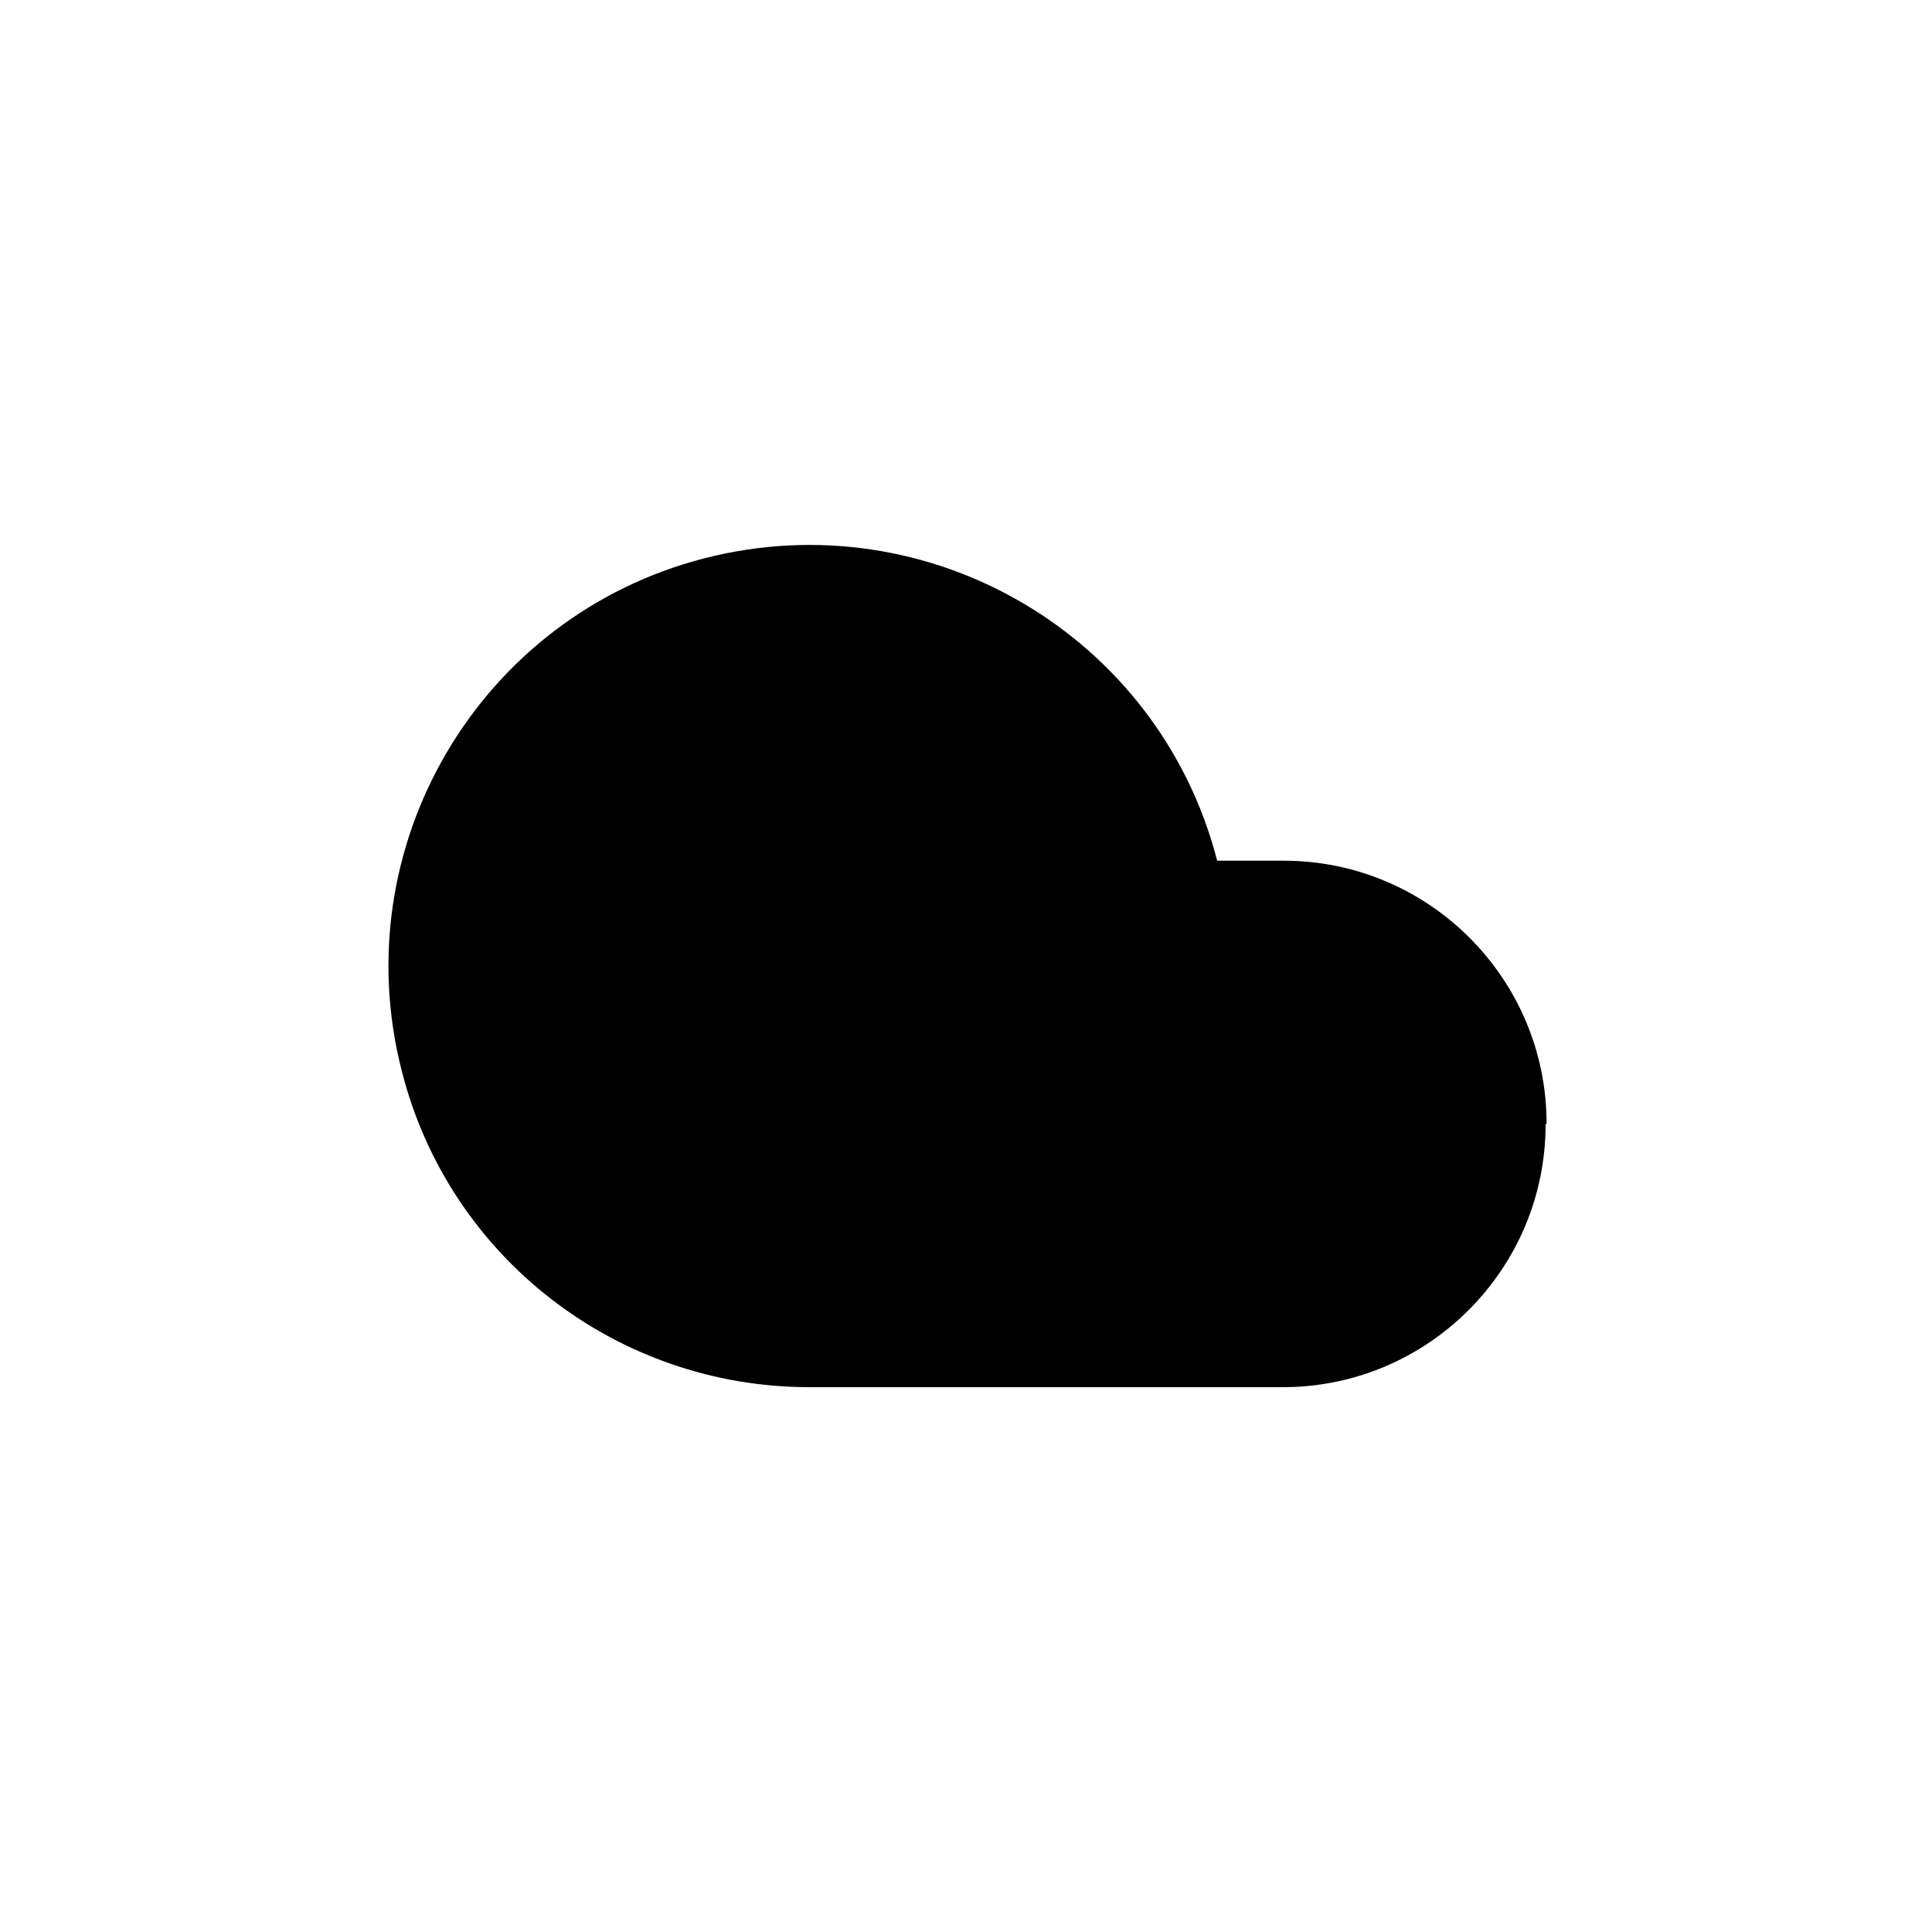 <?xml version="1.0" encoding="UTF-8"?>
<svg id="a" data-name="Layer 1" xmlns="http://www.w3.org/2000/svg" viewBox="0 0 20 20">
  <path d="m16,11.64c0,1.5-1.22,2.72-2.72,2.72h-4.9c-1.99,0-3.73-1.34-4.22-3.27-.6-2.33.8-4.71,3.13-5.31,2.33-.6,4.71.8,5.31,3.13h.69c1.5,0,2.72,1.22,2.72,2.72Z"/>
</svg>